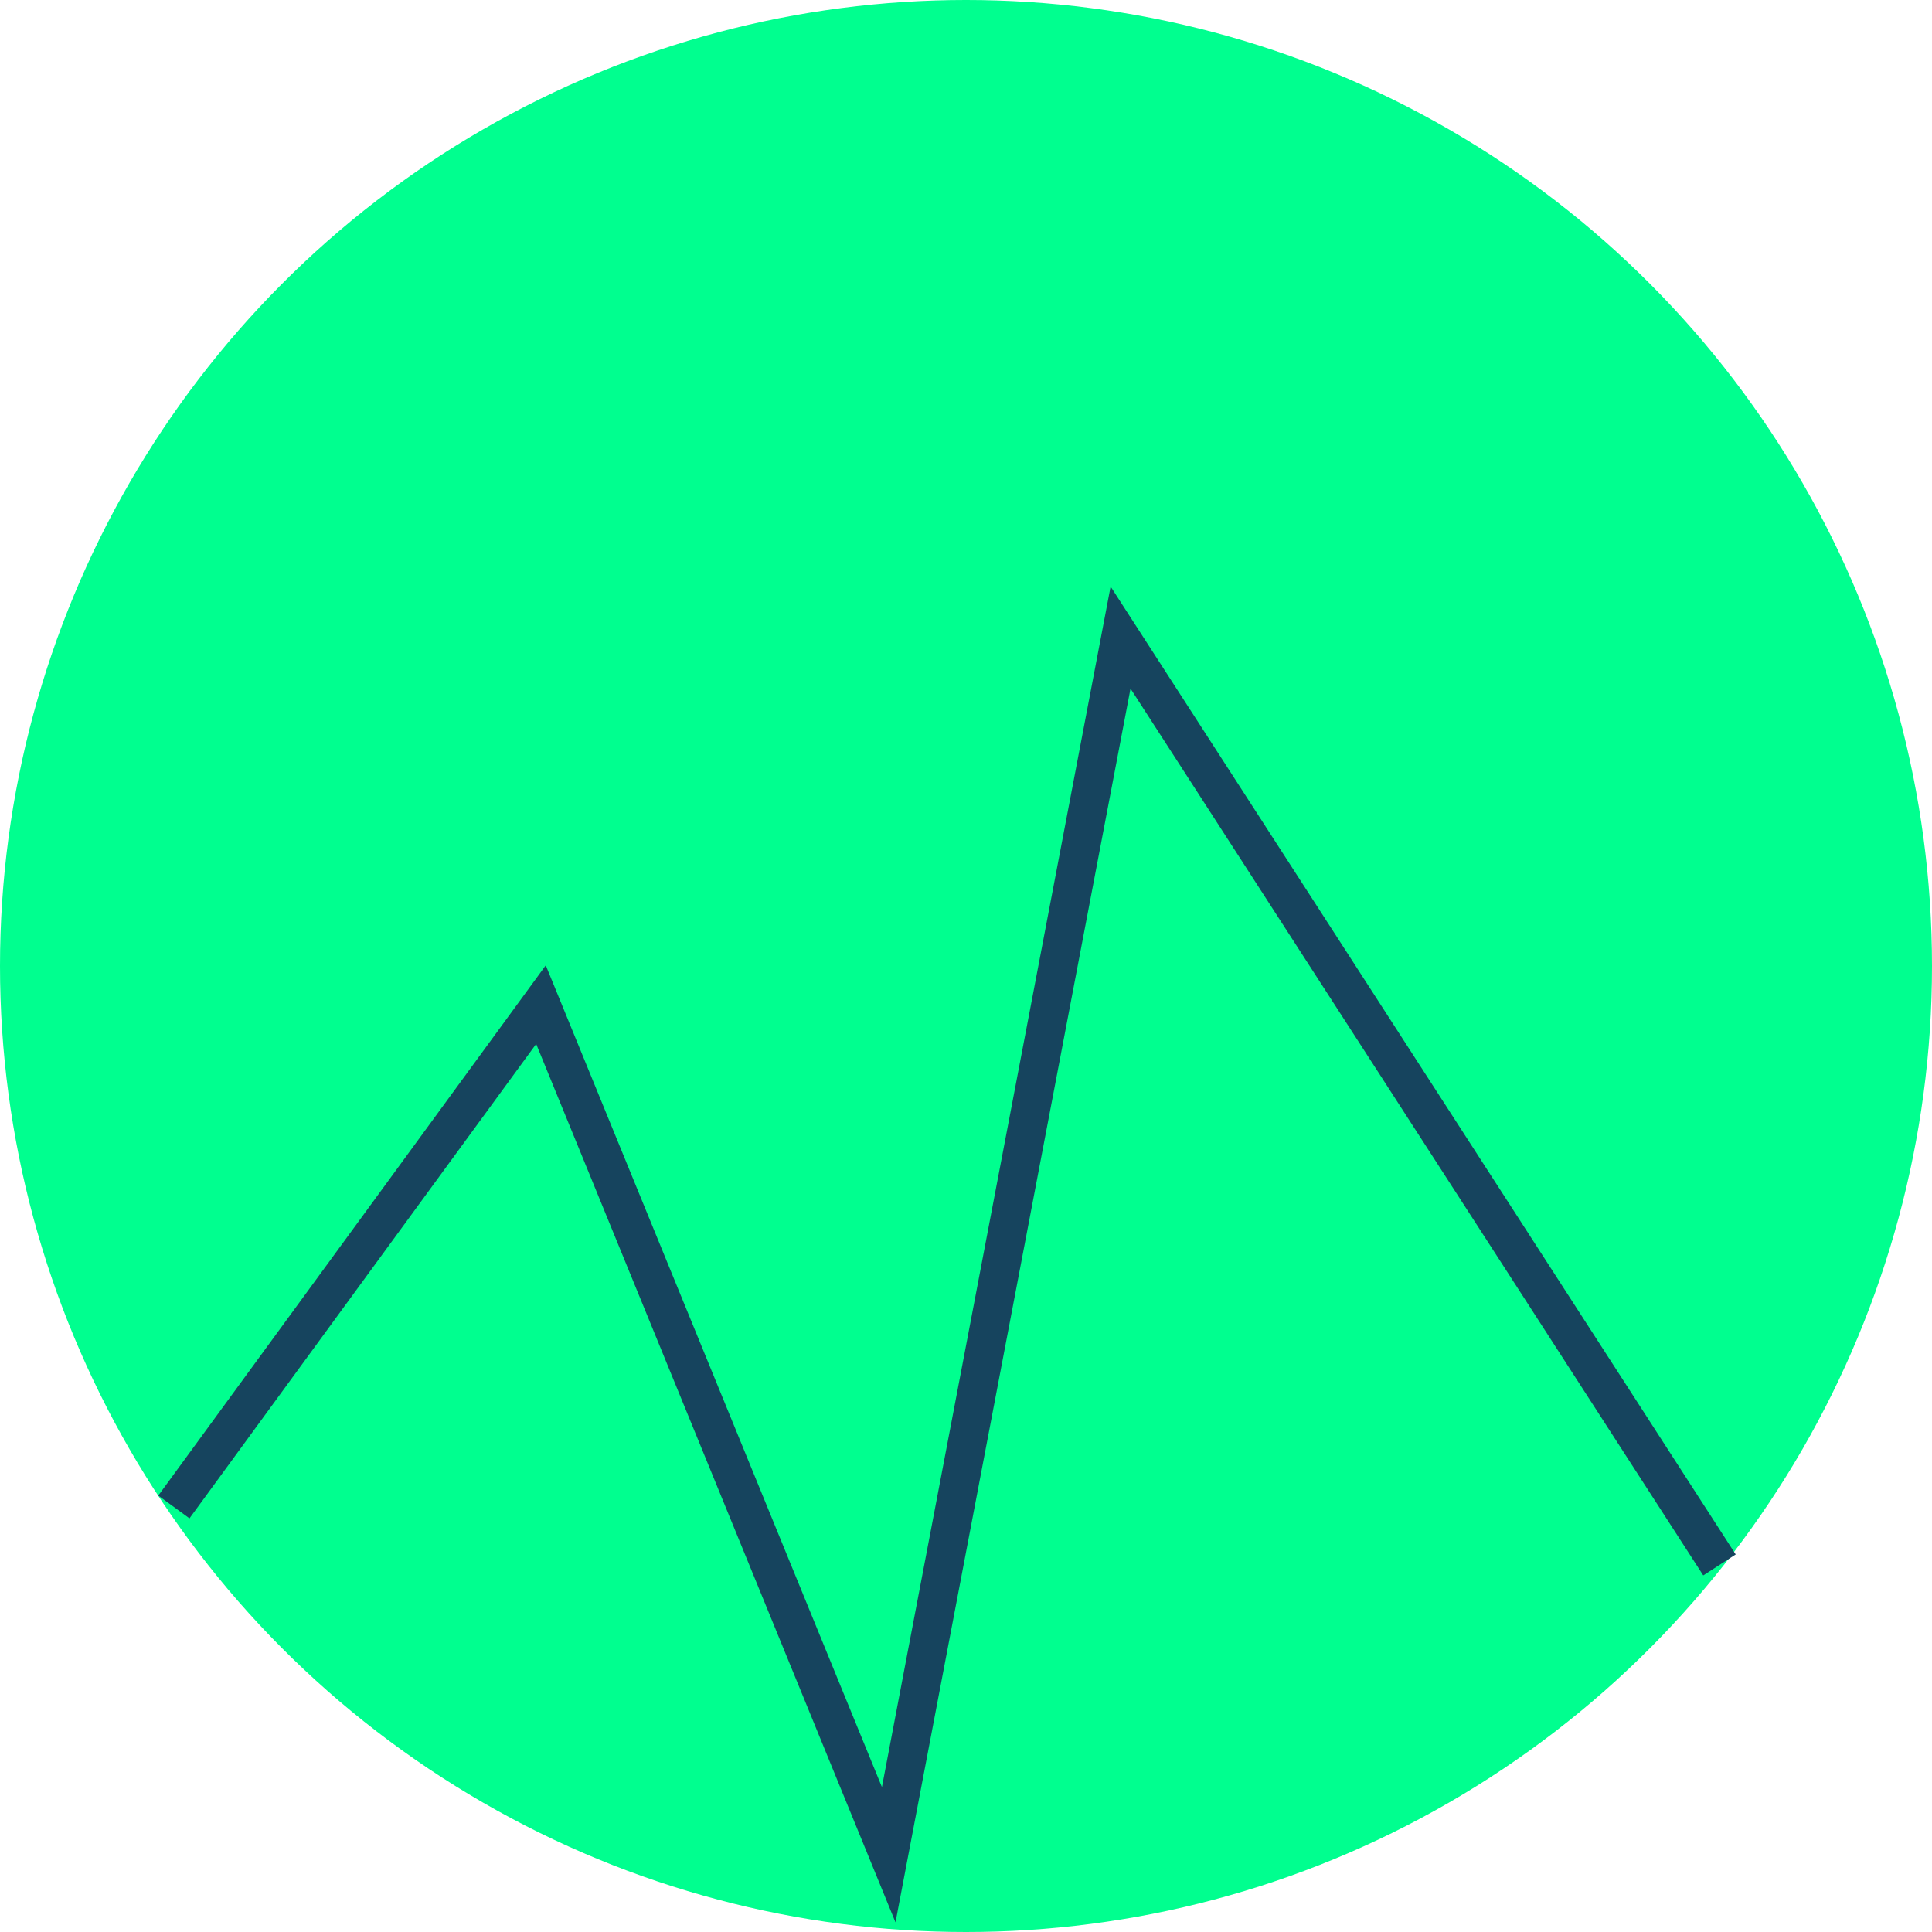 <svg width="50" height="50" viewBox="0 0 50 50" fill="none" xmlns="http://www.w3.org/2000/svg">
<circle cx="25" cy="25" r="25" fill="#00FF8F"/>
<path d="M4.5 39L14 26L23 48L29 16.5L44.5 40.5" stroke="#16445E"/>
</svg>
